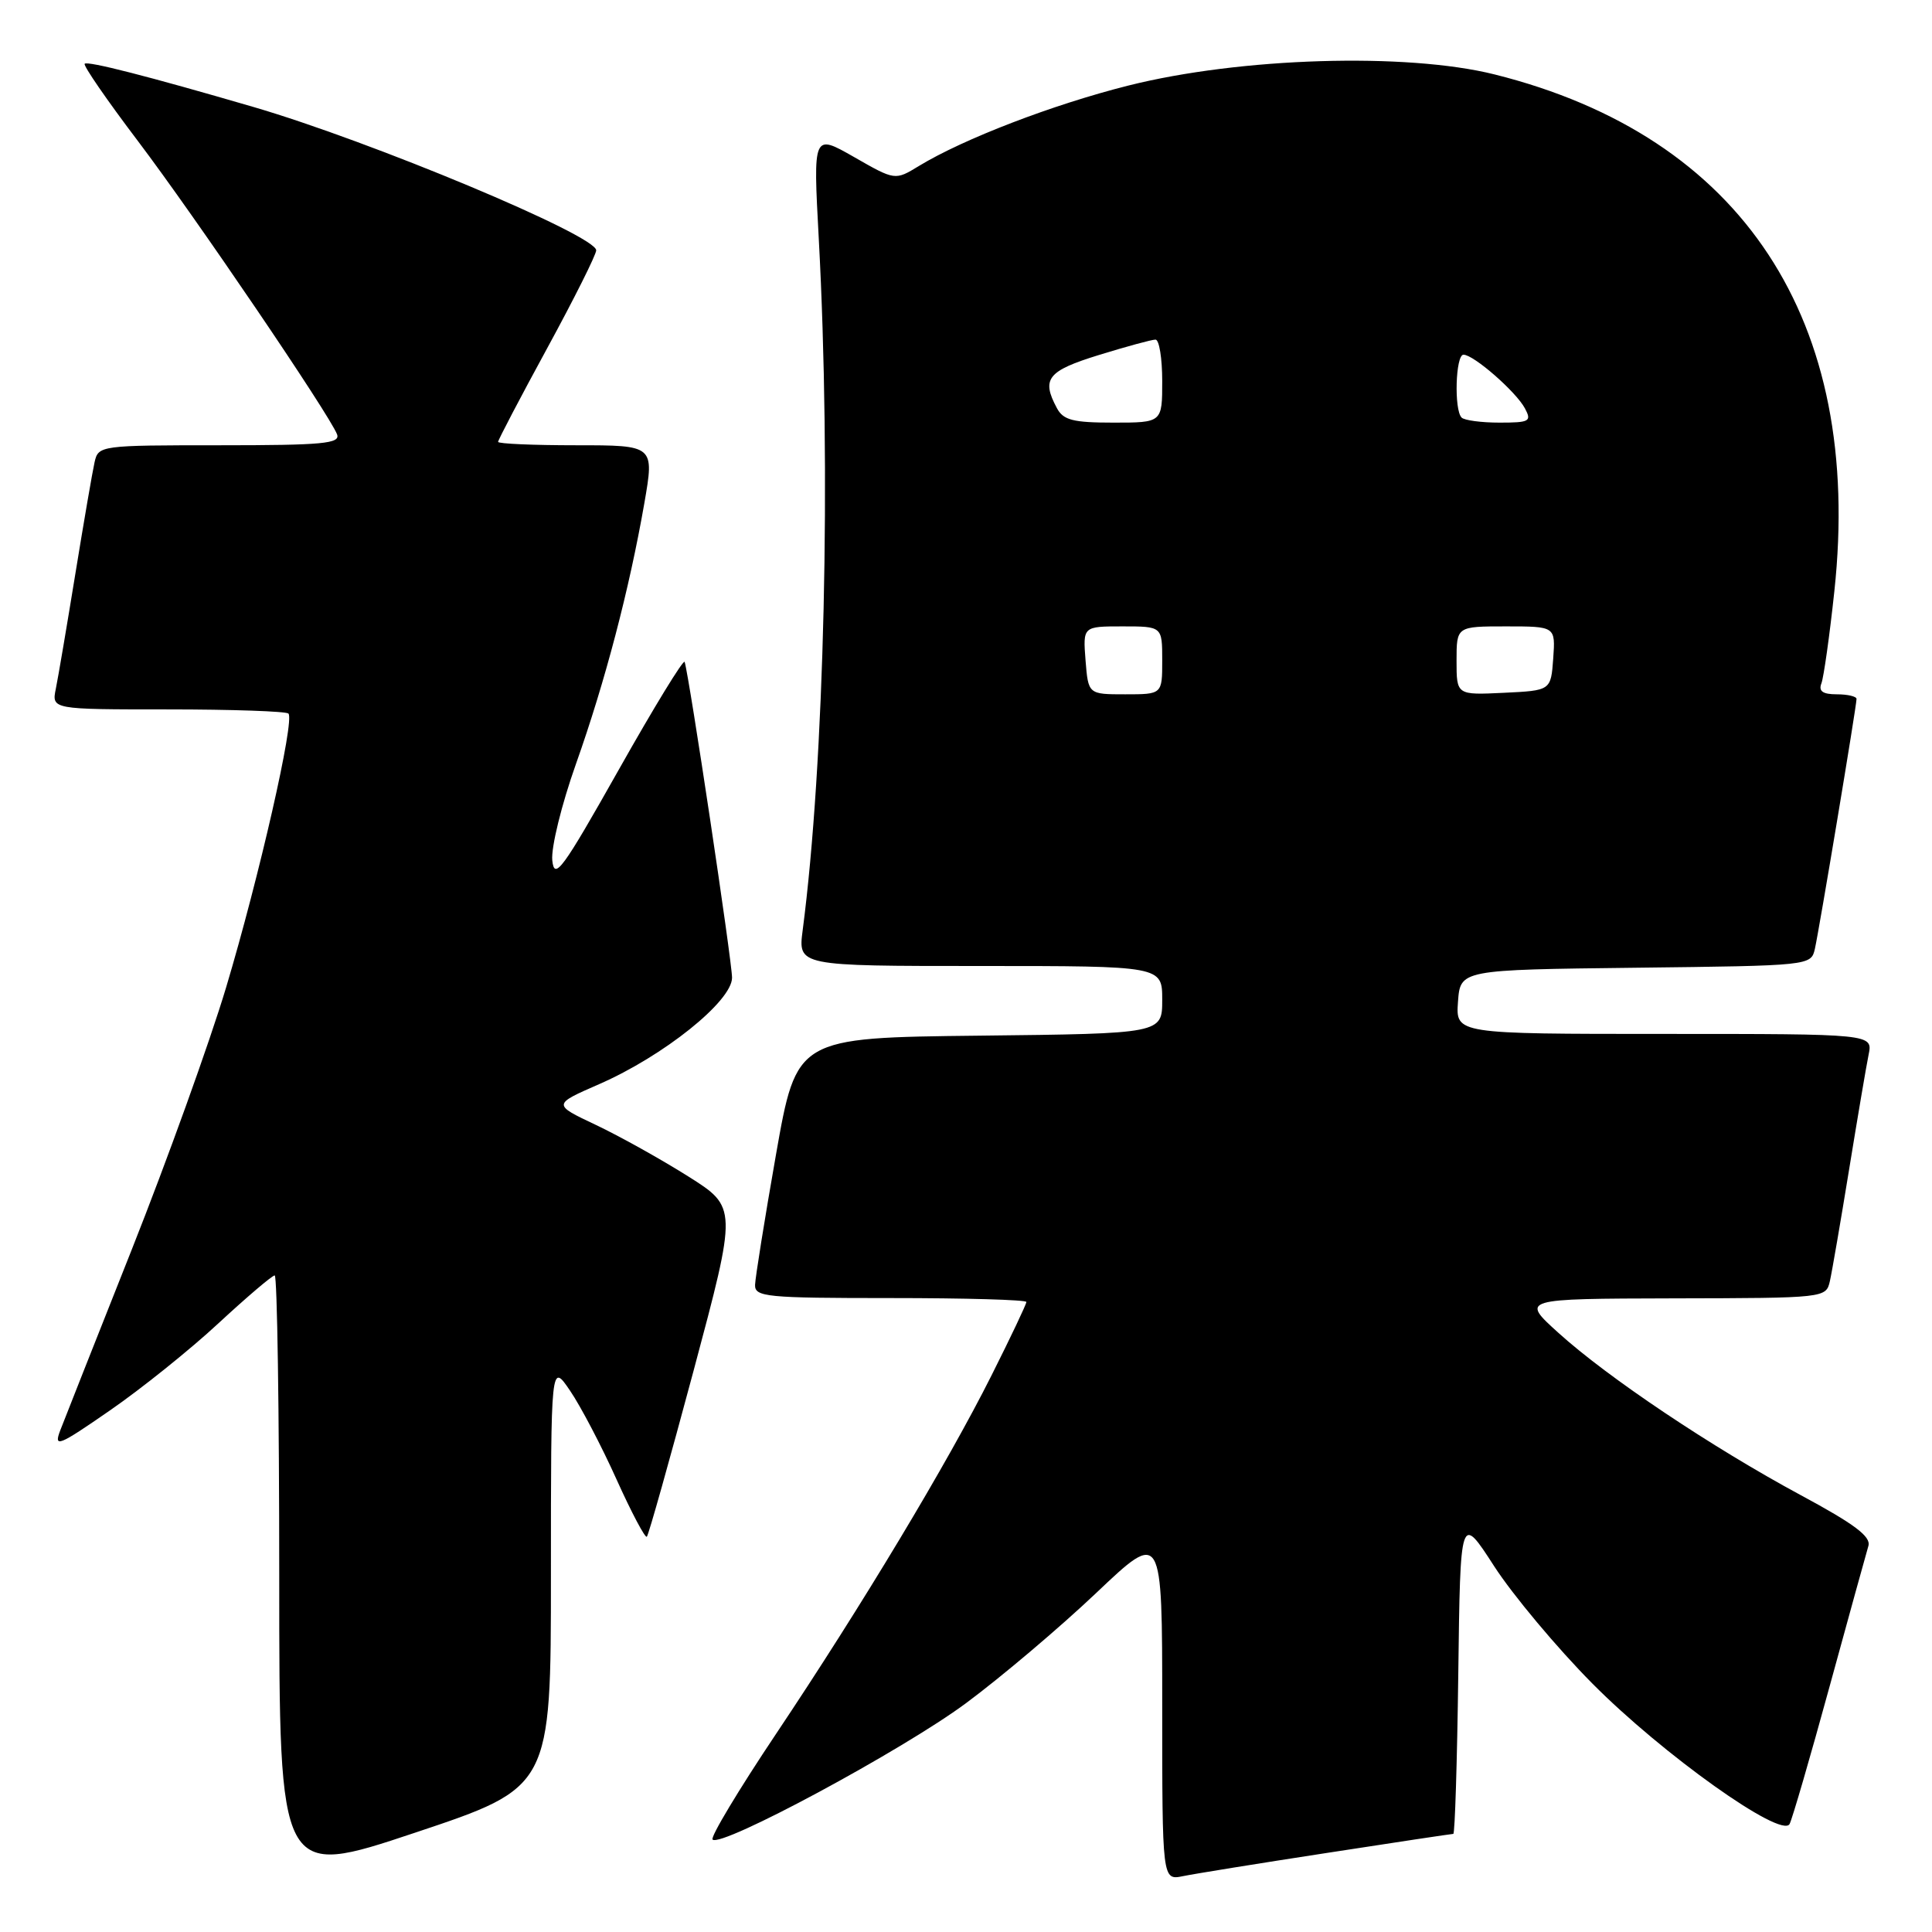 <?xml version="1.0" encoding="UTF-8" standalone="no"?>
<!DOCTYPE svg PUBLIC "-//W3C//DTD SVG 1.1//EN" "http://www.w3.org/Graphics/SVG/1.1/DTD/svg11.dtd" >
<svg xmlns="http://www.w3.org/2000/svg" xmlns:xlink="http://www.w3.org/1999/xlink" version="1.1" viewBox="0 0 256 256">
 <g >
 <path fill="currentColor"
d=" M 73.00 208.68 C 73.00 180.54 73.00 180.54 75.54 184.28 C 76.94 186.33 79.71 191.62 81.69 196.02 C 83.68 200.43 85.49 203.85 85.71 203.62 C 85.94 203.40 88.72 193.49 91.91 181.60 C 97.69 159.98 97.69 159.98 91.18 155.87 C 87.59 153.61 82.09 150.54 78.94 149.05 C 73.23 146.35 73.23 146.35 79.36 143.67 C 87.90 139.95 97.00 132.67 97.00 129.55 C 97.00 127.40 91.34 89.67 90.72 87.71 C 90.59 87.28 86.66 93.70 81.99 101.99 C 74.50 115.27 73.46 116.69 73.18 114.00 C 73.01 112.30 74.41 106.60 76.32 101.22 C 80.19 90.30 83.39 78.08 85.38 66.67 C 86.71 59.00 86.71 59.00 76.36 59.00 C 70.66 59.00 66.00 58.80 66.00 58.55 C 66.00 58.30 68.92 52.72 72.50 46.15 C 76.08 39.58 79.00 33.74 79.00 33.17 C 79.00 31.19 49.14 18.71 33.50 14.15 C 19.65 10.11 11.61 8.05 11.22 8.45 C 11.00 8.67 14.17 13.27 18.26 18.67 C 25.83 28.67 43.64 54.91 44.66 57.55 C 45.13 58.78 42.78 59.00 29.13 59.00 C 13.26 59.00 13.03 59.03 12.53 61.25 C 12.25 62.49 11.11 69.12 9.99 76.00 C 8.87 82.88 7.71 89.74 7.40 91.25 C 6.84 94.00 6.84 94.00 22.25 94.00 C 30.73 94.00 37.91 94.25 38.22 94.55 C 39.08 95.42 34.36 116.13 29.96 130.84 C 27.76 138.17 22.13 153.80 17.46 165.57 C 12.79 177.34 8.52 188.13 7.98 189.54 C 7.10 191.87 7.73 191.62 14.55 186.90 C 18.71 184.03 25.19 178.83 28.95 175.34 C 32.72 171.85 36.07 169.00 36.40 169.00 C 36.73 169.00 37.00 186.97 37.00 208.92 C 37.00 248.85 37.00 248.85 55.00 242.84 C 73.00 236.83 73.00 236.83 73.00 208.68 Z  M 175.84 245.52 C 184.83 244.13 192.35 243.00 192.57 243.00 C 192.78 243.00 193.08 233.46 193.23 221.79 C 193.50 200.59 193.50 200.59 197.99 207.54 C 200.47 211.37 206.32 218.36 210.99 223.07 C 220.29 232.45 236.06 243.68 237.13 241.69 C 237.48 241.03 239.86 232.85 242.42 223.50 C 244.98 214.15 247.30 205.76 247.57 204.85 C 247.95 203.61 245.74 201.95 238.60 198.11 C 226.79 191.74 213.05 182.54 206.50 176.61 C 201.50 172.09 201.50 172.09 221.73 172.04 C 241.88 172.00 241.96 171.99 242.47 169.75 C 242.75 168.51 243.89 161.88 245.01 155.00 C 246.13 148.12 247.29 141.26 247.60 139.75 C 248.16 137.00 248.16 137.00 220.52 137.00 C 192.89 137.00 192.89 137.00 193.19 132.75 C 193.50 128.50 193.50 128.50 216.74 128.23 C 239.86 127.96 239.97 127.95 240.48 125.73 C 241.06 123.16 246.00 93.54 246.00 92.61 C 246.00 92.28 244.83 92.00 243.39 92.00 C 241.52 92.00 240.94 91.59 241.35 90.54 C 241.65 89.74 242.43 84.25 243.06 78.35 C 246.93 42.46 230.89 18.07 198.03 9.86 C 186.32 6.94 164.34 7.61 149.50 11.34 C 139.49 13.86 127.67 18.40 121.75 22.00 C 118.60 23.92 118.60 23.92 113.17 20.81 C 107.74 17.71 107.74 17.71 108.49 31.60 C 110.15 62.31 109.25 101.13 106.36 123.25 C 105.74 128.00 105.74 128.00 129.87 128.00 C 154.00 128.00 154.00 128.00 154.00 132.48 C 154.00 136.96 154.00 136.96 129.77 137.23 C 105.55 137.50 105.55 137.50 102.82 153.00 C 101.32 161.53 100.08 169.29 100.05 170.25 C 100.00 171.85 101.51 172.00 118.00 172.00 C 127.90 172.00 136.00 172.23 136.00 172.52 C 136.00 172.81 133.92 177.19 131.37 182.27 C 125.51 193.94 114.25 212.68 102.77 229.84 C 97.86 237.18 94.10 243.44 94.42 243.75 C 95.53 244.87 119.60 231.91 128.00 225.68 C 132.68 222.21 140.44 215.64 145.25 211.08 C 154.00 202.78 154.00 202.78 154.00 225.97 C 154.00 249.16 154.00 249.16 156.75 248.60 C 158.26 248.29 166.85 246.90 175.84 245.52 Z  M 143.84 87.50 C 143.49 83.00 143.49 83.00 148.74 83.00 C 154.00 83.00 154.00 83.00 154.00 87.50 C 154.00 92.00 154.00 92.00 149.10 92.00 C 144.20 92.00 144.20 92.00 143.84 87.50 Z  M 193.00 87.55 C 193.00 83.00 193.00 83.00 199.56 83.00 C 206.11 83.00 206.11 83.00 205.81 87.25 C 205.50 91.50 205.50 91.50 199.25 91.80 C 193.00 92.10 193.00 92.10 193.00 87.55 Z  M 140.04 54.07 C 137.96 50.20 138.80 49.14 145.61 47.04 C 149.24 45.92 152.61 45.00 153.11 45.00 C 153.60 45.00 154.00 47.48 154.00 50.50 C 154.00 56.00 154.00 56.00 147.54 56.00 C 142.17 56.00 140.89 55.67 140.04 54.07 Z  M 193.67 55.33 C 192.65 54.31 192.87 47.00 193.92 47.00 C 195.27 47.00 200.88 51.90 202.06 54.11 C 202.98 55.83 202.68 56.00 198.70 56.00 C 196.30 56.00 194.03 55.70 193.67 55.33 Z "/>
</g>
</svg>